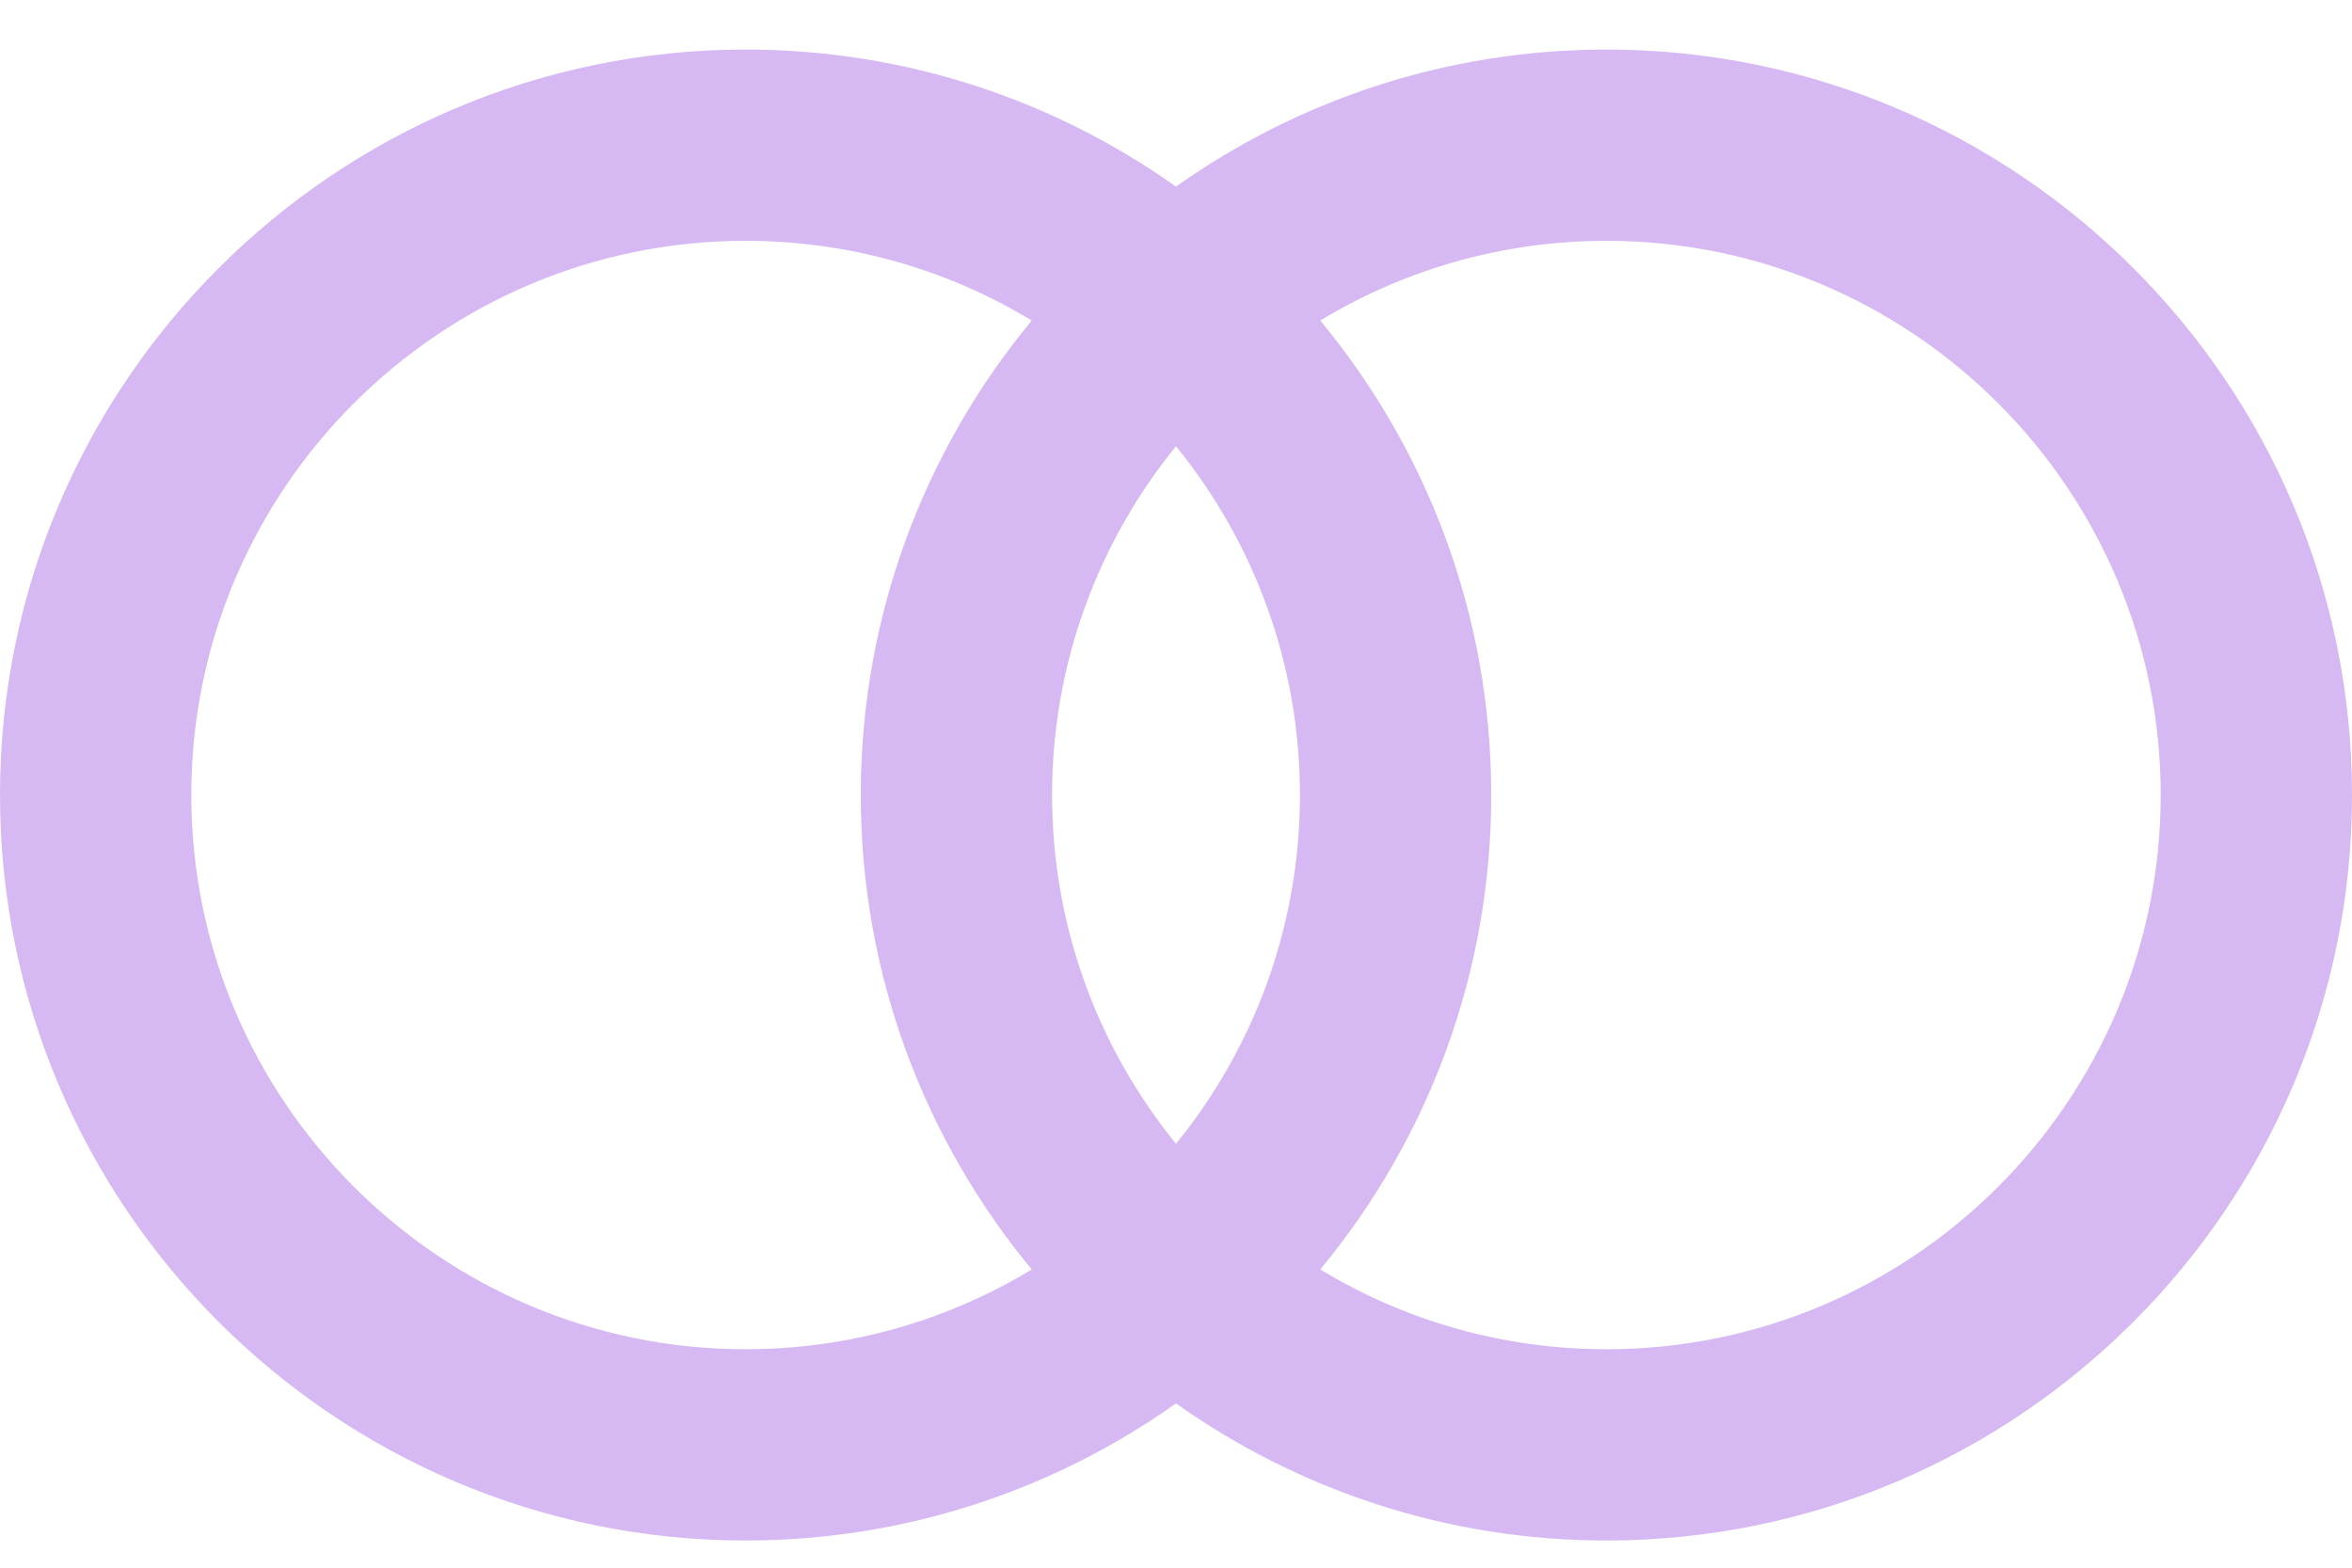 <svg width="39" height="26" viewBox="0 0 39 26" fill="none" xmlns="http://www.w3.org/2000/svg">
<path d="M26.637 0.822C23.98 0.822 21.517 1.664 19.5 3.095C17.483 1.664 15.02 0.822 12.363 0.822C5.546 0.822 0 6.368 0 13.185C0 20.002 5.546 25.549 12.363 25.549C15.019 25.549 17.483 24.706 19.5 23.275C21.517 24.706 23.98 25.549 26.637 25.549C33.454 25.549 39 20.002 39 13.185C39 6.368 33.454 0.822 26.637 0.822ZM19.5 18.97C18.216 17.389 17.445 15.376 17.445 13.185C17.445 10.995 18.216 8.981 19.5 7.4C20.784 8.981 21.555 10.995 21.555 13.185C21.555 15.376 20.784 17.39 19.5 18.97ZM3.172 13.185C3.172 8.117 7.295 3.994 12.363 3.994C14.098 3.994 15.722 4.477 17.108 5.316C15.338 7.455 14.273 10.198 14.273 13.185C14.273 16.172 15.338 18.915 17.108 21.054C15.722 21.893 14.098 22.377 12.363 22.377C7.295 22.377 3.172 18.253 3.172 13.185ZM26.637 22.377C24.902 22.377 23.278 21.893 21.892 21.054C23.662 18.915 24.727 16.172 24.727 13.185C24.727 10.198 23.662 7.455 21.892 5.316C23.278 4.477 24.902 3.994 26.637 3.994C31.705 3.994 35.828 8.117 35.828 13.185C35.828 18.253 31.705 22.377 26.637 22.377Z" fill="#D6B9F3"/>
</svg>
